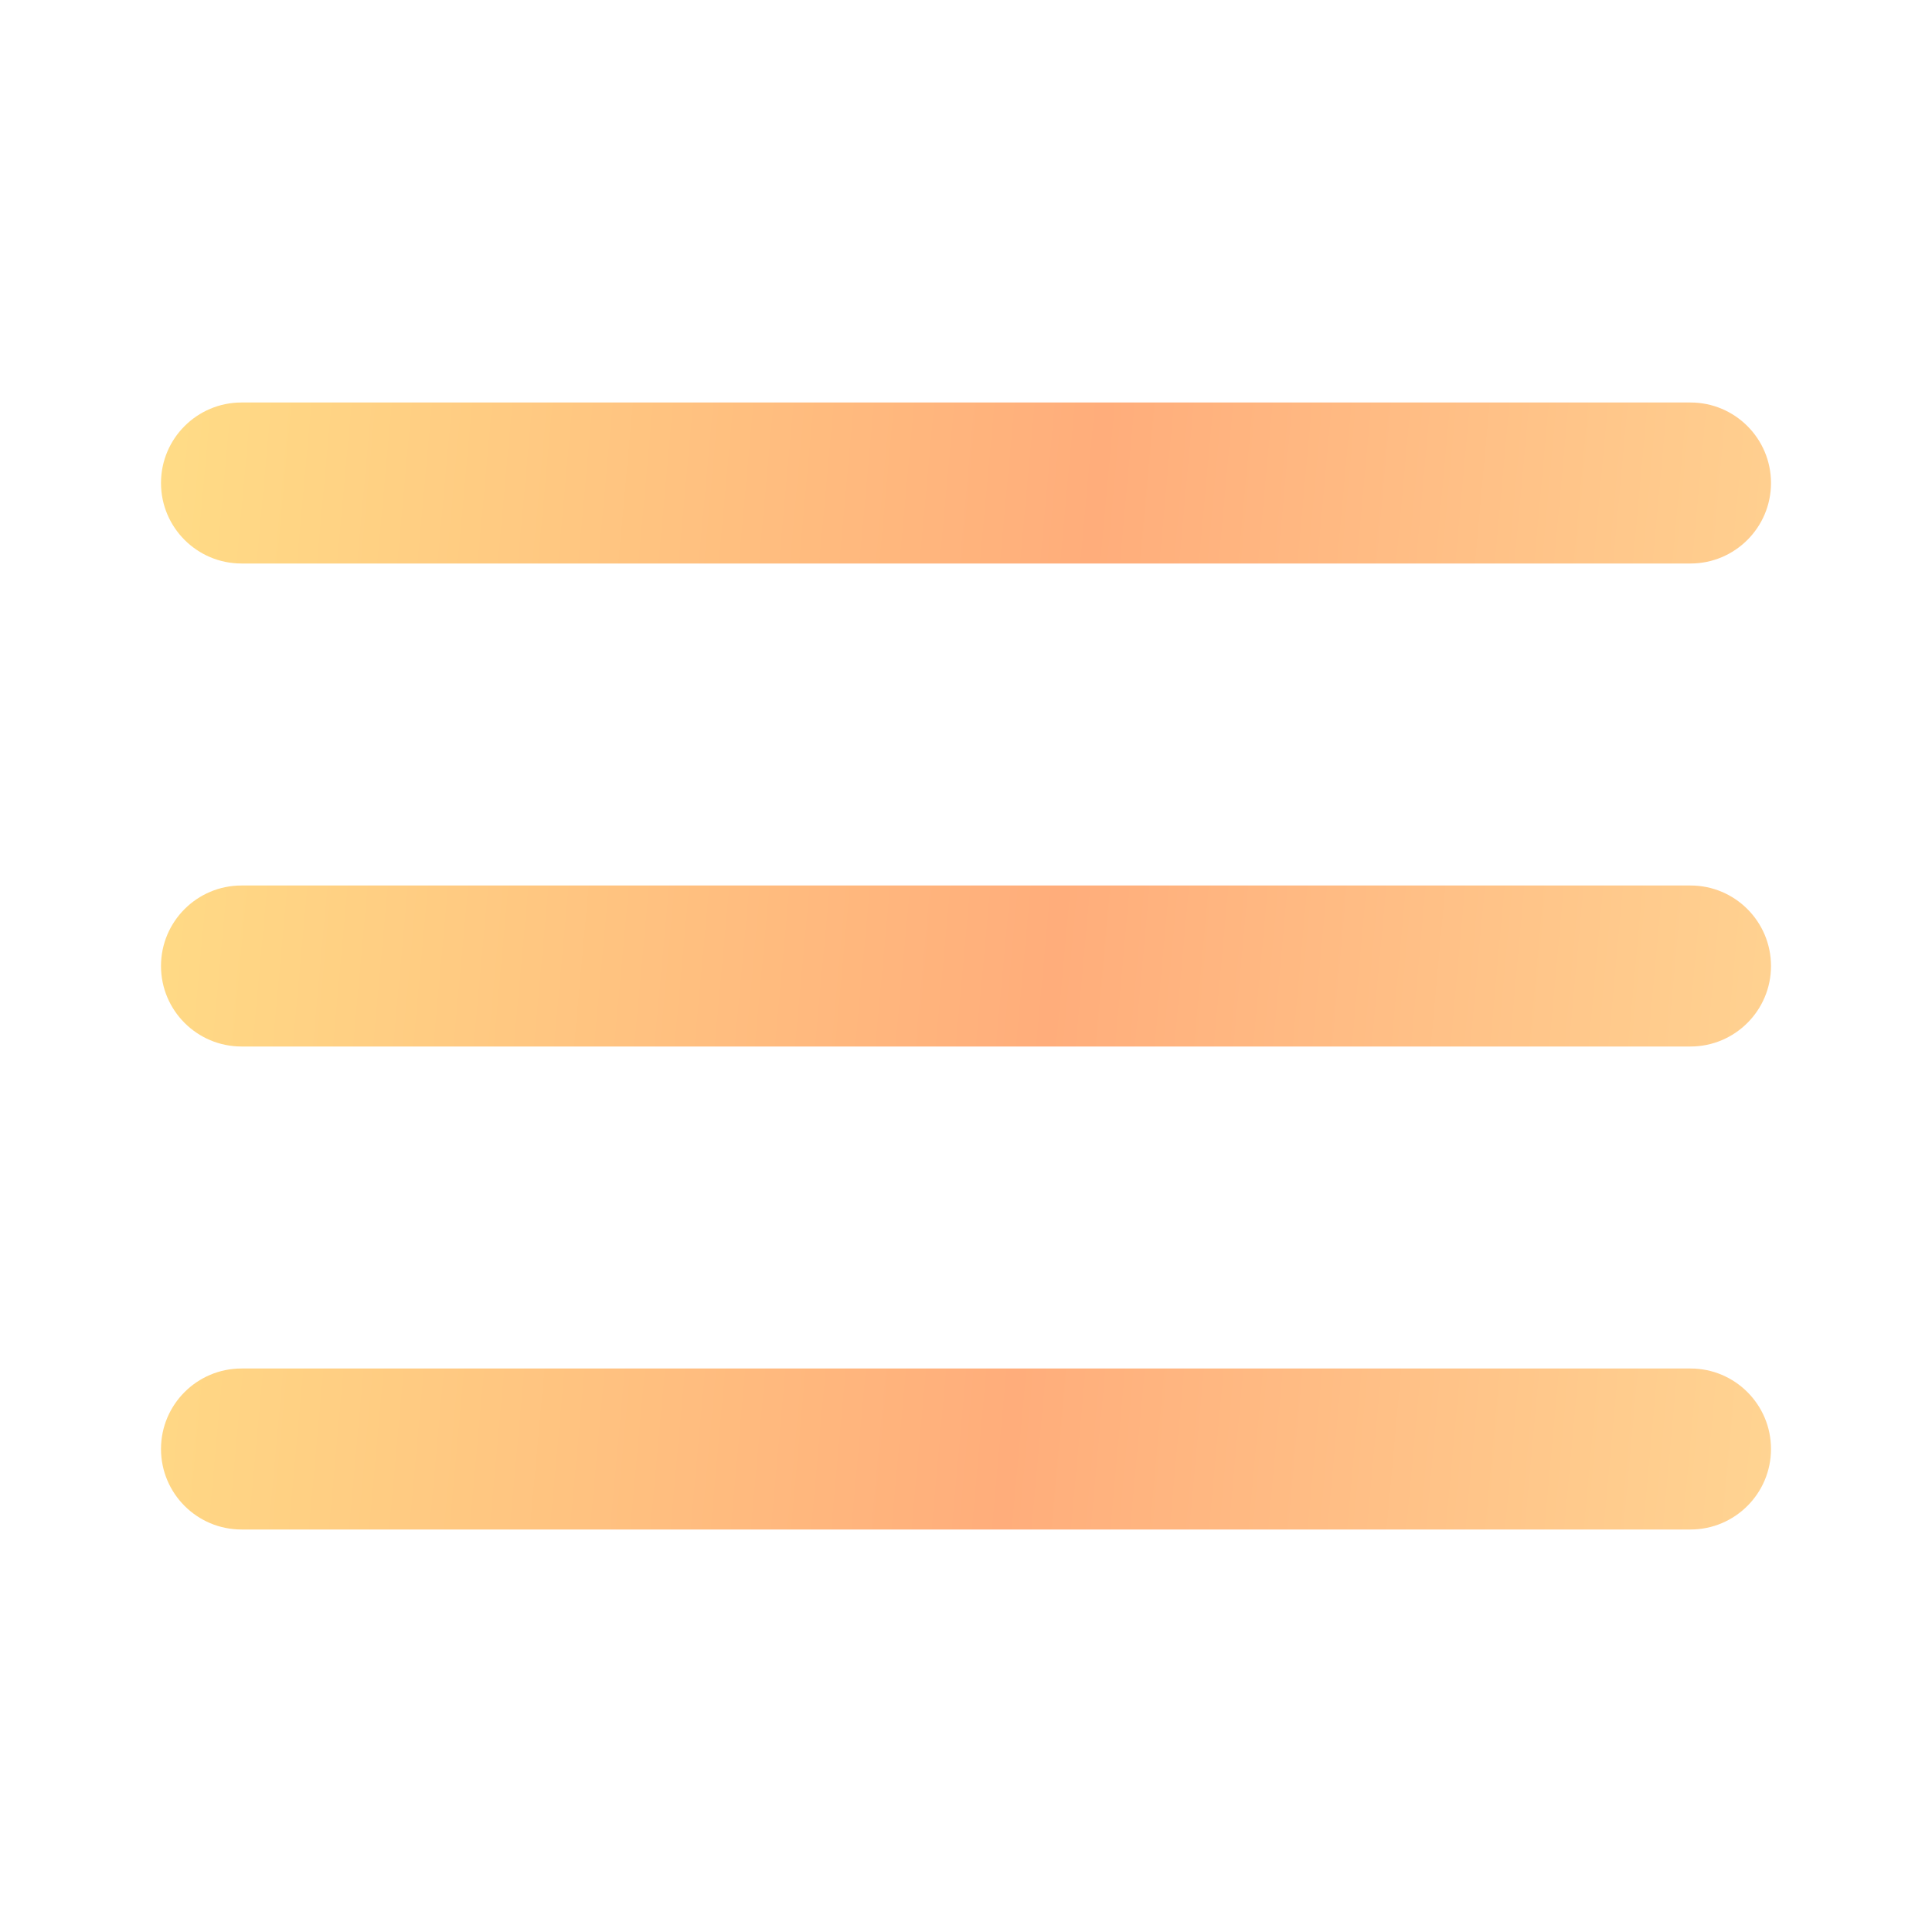 <?xml version="1.0" encoding="utf-8"?>
<svg xmlns="http://www.w3.org/2000/svg" width="24" height="24" viewBox="0 0 24 24" fill="none">
<path d="M3 5C2.448 5 2 5.448 2 6C2 6.552 2.448 7 3 7H21C21.552 7 22 6.552 22 6C22 5.448 21.552 5 21 5H3Z" fill="url(#paint0_linear_10642_28868)"/>
<path d="M2 12C2 11.448 2.448 11 3 11H21C21.552 11 22 11.448 22 12C22 12.552 21.552 13 21 13H3C2.448 13 2 12.552 2 12Z" fill="url(#paint1_linear_10642_28868)"/>
<path d="M2 18C2 17.448 2.448 17 3 17H21C21.552 17 22 17.448 22 18C22 18.552 21.552 19 21 19H3C2.448 19 2 18.552 2 18Z" fill="url(#paint2_linear_10642_28868)"/>
<defs>
<linearGradient id="paint0_linear_10642_28868" x1="2" y1="5" x2="23.105" y2="6.932" gradientUnits="userSpaceOnUse">
<stop stop-color="#FFDC86"/>
<stop offset="0.551" stop-color="#FFAD7B"/>
<stop offset="1" stop-color="#FFD492"/>
</linearGradient>
<linearGradient id="paint1_linear_10642_28868" x1="2" y1="5" x2="23.105" y2="6.932" gradientUnits="userSpaceOnUse">
<stop stop-color="#FFDC86"/>
<stop offset="0.551" stop-color="#FFAD7B"/>
<stop offset="1" stop-color="#FFD492"/>
</linearGradient>
<linearGradient id="paint2_linear_10642_28868" x1="2" y1="5" x2="23.105" y2="6.932" gradientUnits="userSpaceOnUse">
<stop stop-color="#FFDC86"/>
<stop offset="0.551" stop-color="#FFAD7B"/>
<stop offset="1" stop-color="#FFD492"/>
</linearGradient>
</defs>
</svg>